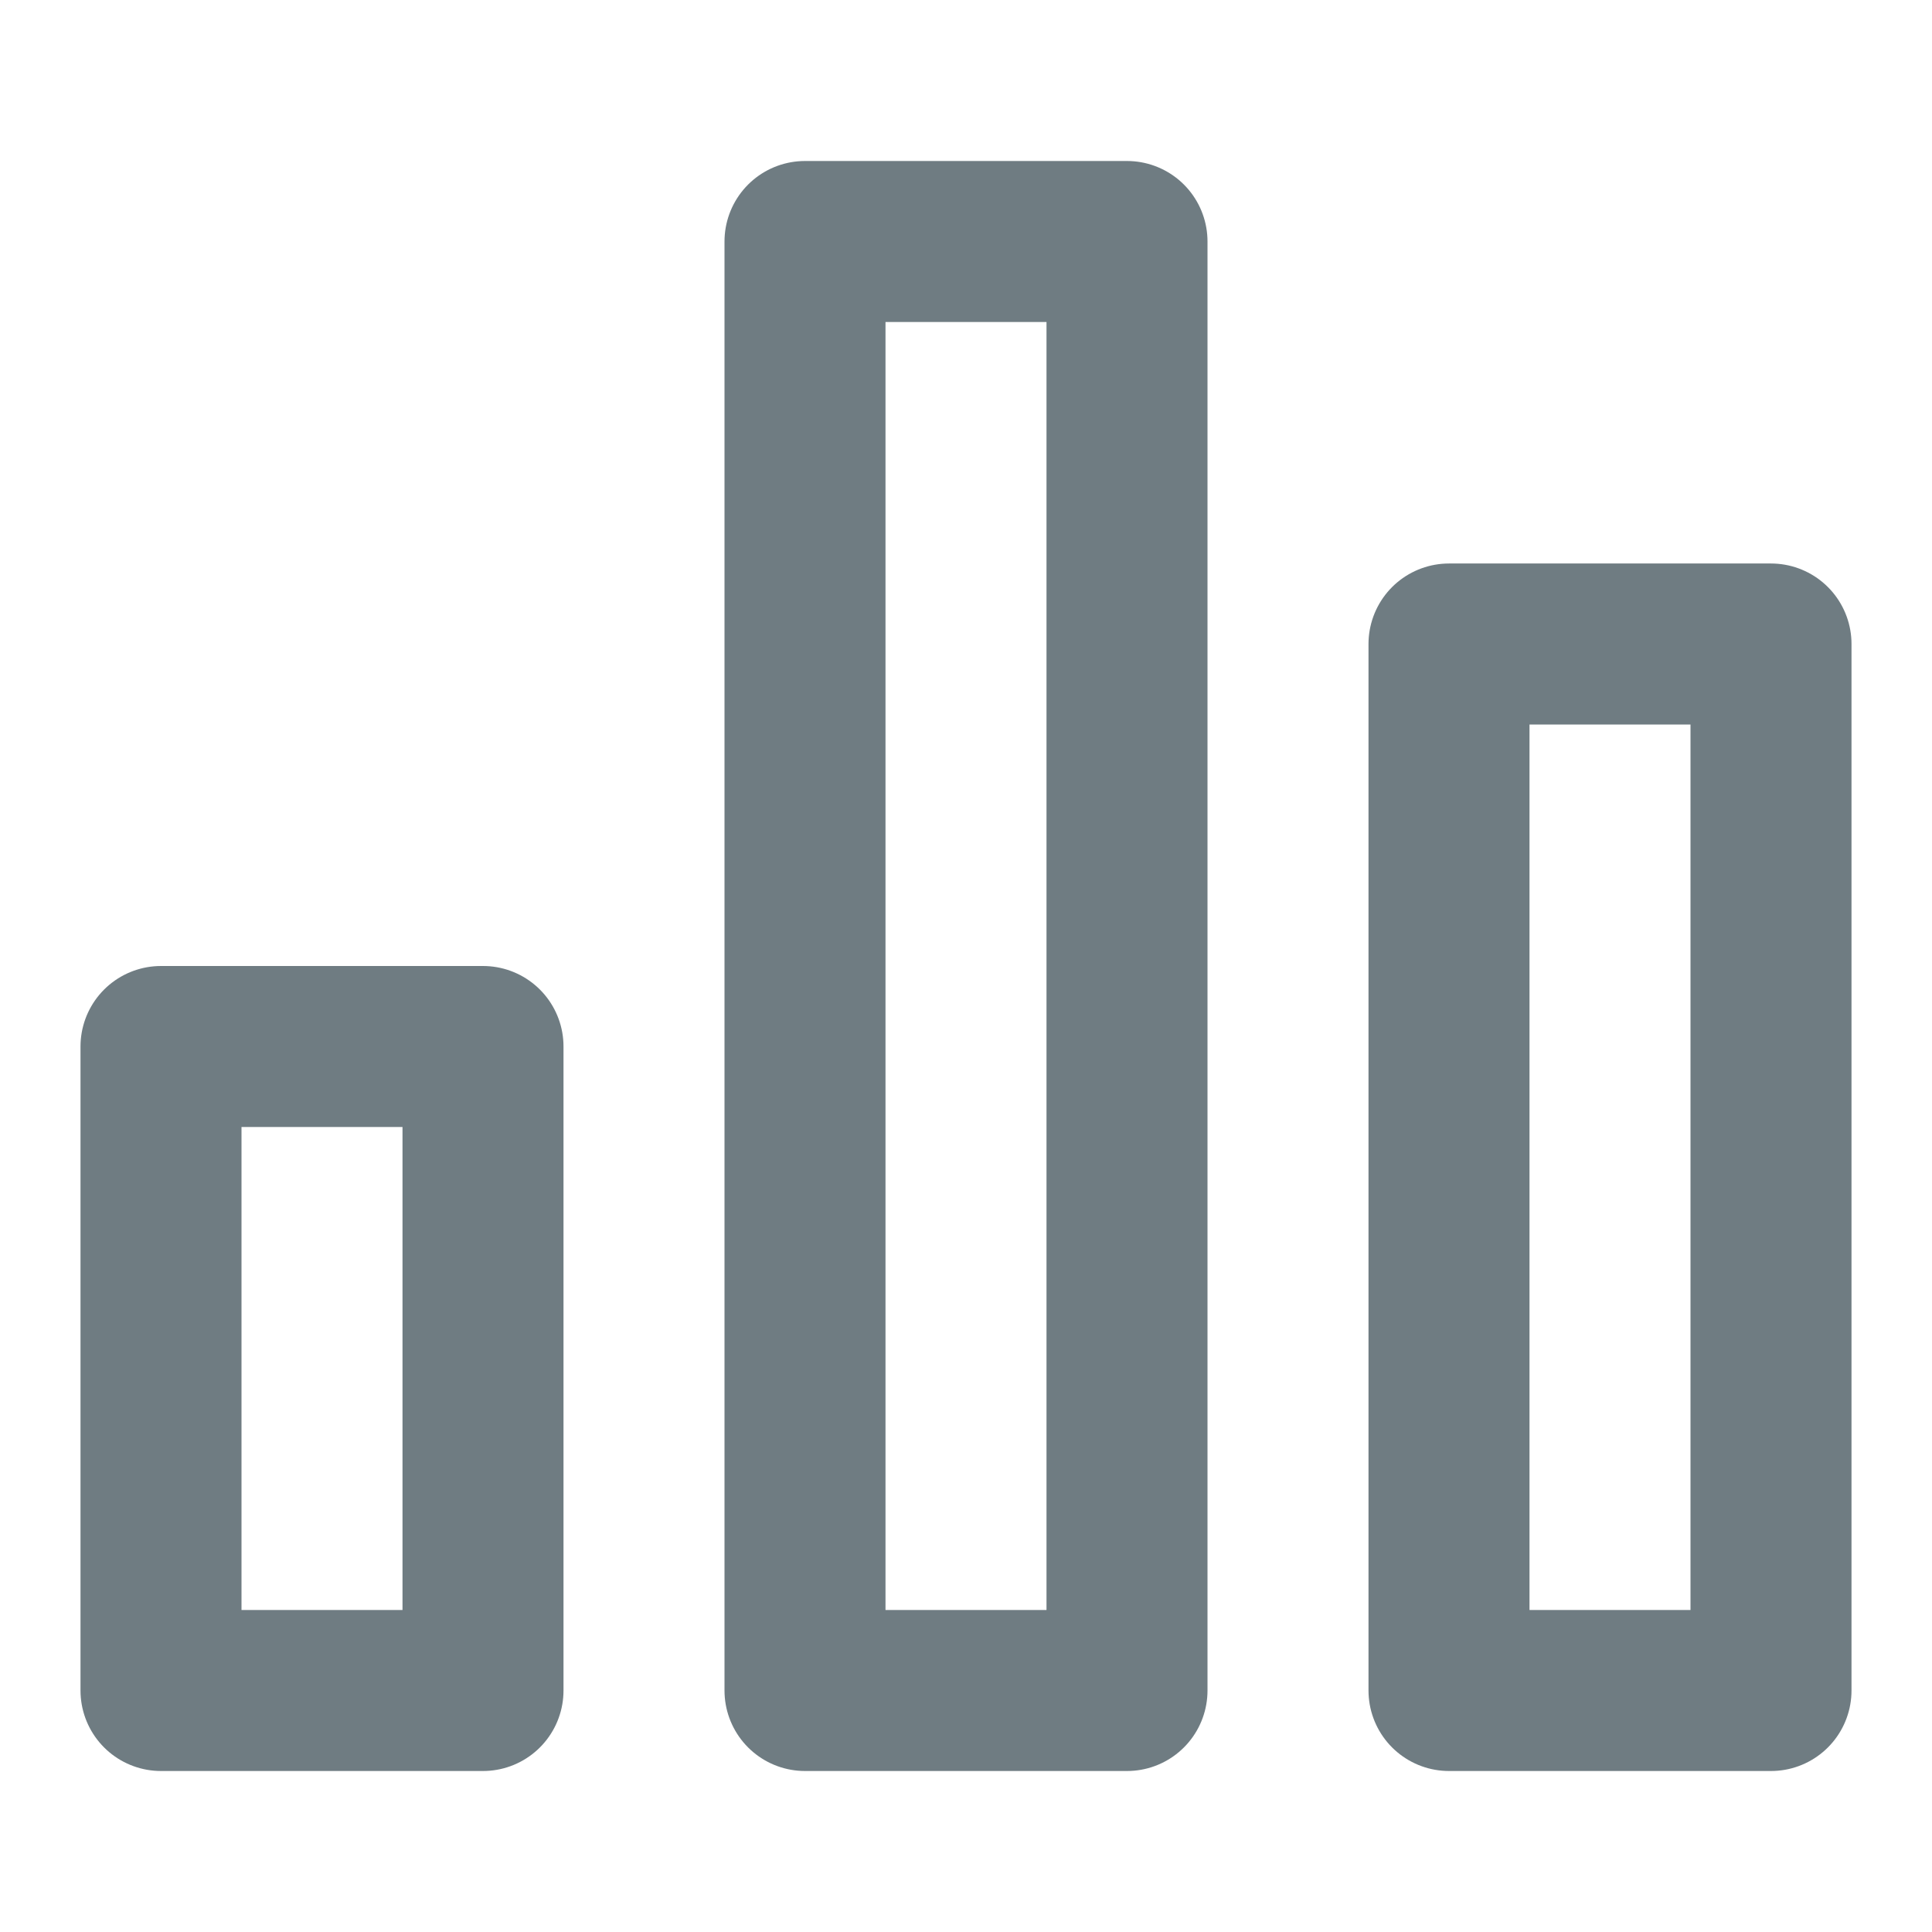 <svg xmlns="http://www.w3.org/2000/svg" width="24" height="24" viewBox="0 0 24 24">
    <rect x="10" y="3" width="4" height="18" fill="none" stroke="#6f7c82" stroke-linecap="round" stroke-linejoin="round" stroke-width="2"/>
    <rect x="18" y="8" width="4" height="13" fill="none" stroke="#6f7c82" stroke-linecap="round" stroke-linejoin="round" stroke-width="2"/>
    <rect x="2" y="13" width="4" height="8" fill="none" stroke="#6f7c82" stroke-linecap="round" stroke-linejoin="round" stroke-width="2"/>
</svg>
